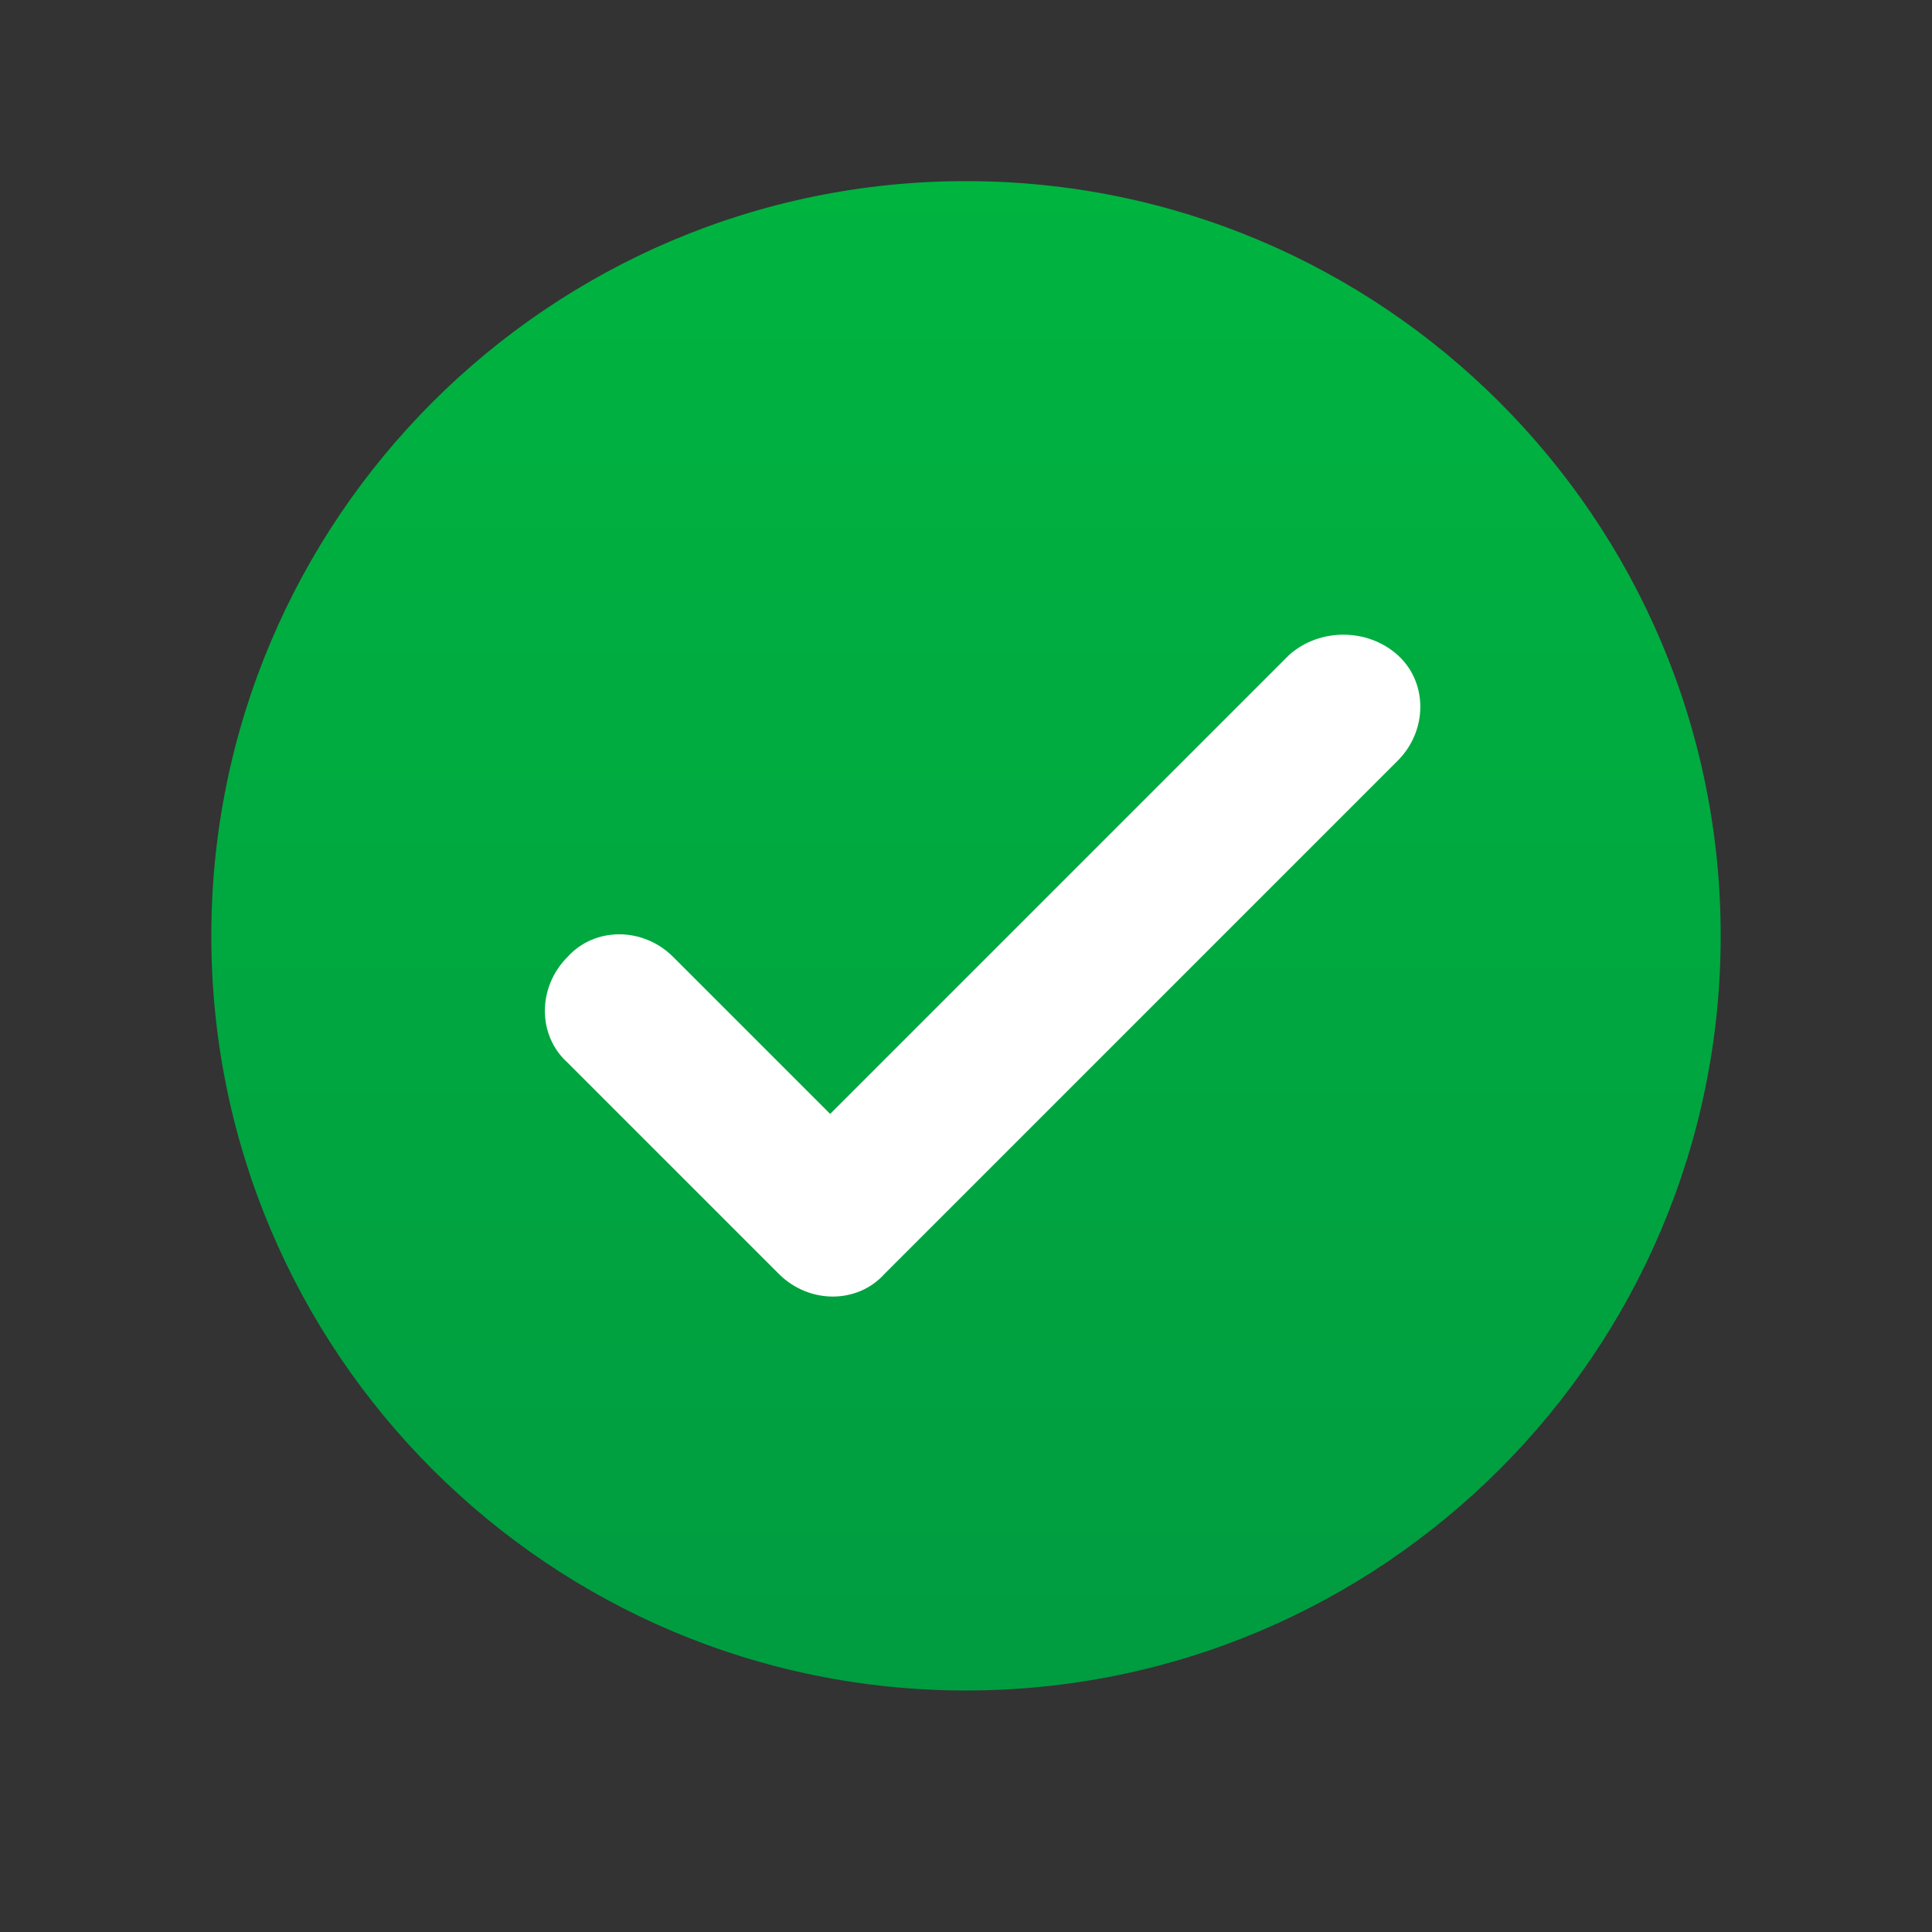 <?xml version="1.0" encoding="utf-8"?>
<!-- Generator: Adobe Illustrator 23.0.6, SVG Export Plug-In . SVG Version: 6.00 Build 0)  -->
<svg version="1.1" id="Layer_1" xmlns="http://www.w3.org/2000/svg" xmlns:xlink="http://www.w3.org/1999/xlink" x="0px" y="0px"
	 viewBox="0 0 64 64" style="enable-background:new 0 0 64 64;" xml:space="preserve">
<rect x="0" y="0" width="64" height="64" fill="#333333" stroke="none"/>
<style type="text/css">
	.st0{fill:url(#SVGID_1_);}
	.st1{fill:#FFFFFF;}
</style>
<linearGradient id="SVGID_1_" gradientUnits="userSpaceOnUse" x1="32" y1="60" x2="32" y2="10" gradientTransform="matrix(1 0 0 -1 0 66)">
	<stop  offset="0" style="stop-color:#00B440"/>
	<stop  offset="1" style="stop-color:#009C40"/>
</linearGradient>
<path class="st0" d="M57,31c0,13.8-11.2,25-25,25S7,44.8,7,31S18.2,6,32,6S57,17.2,57,31z"/>
<path class="st1" d="M42.7,21.7L27.5,36.9l-5.2-5.2c-1-1-2.6-1-3.5,0l0,0c-1,1-1,2.6,0,3.5l7,7c1,1,2.6,1,3.5,0l17-17
	c1-1,1-2.6,0-3.5l0,0C45.3,20.8,43.7,20.8,42.7,21.7z"/>
</svg>
